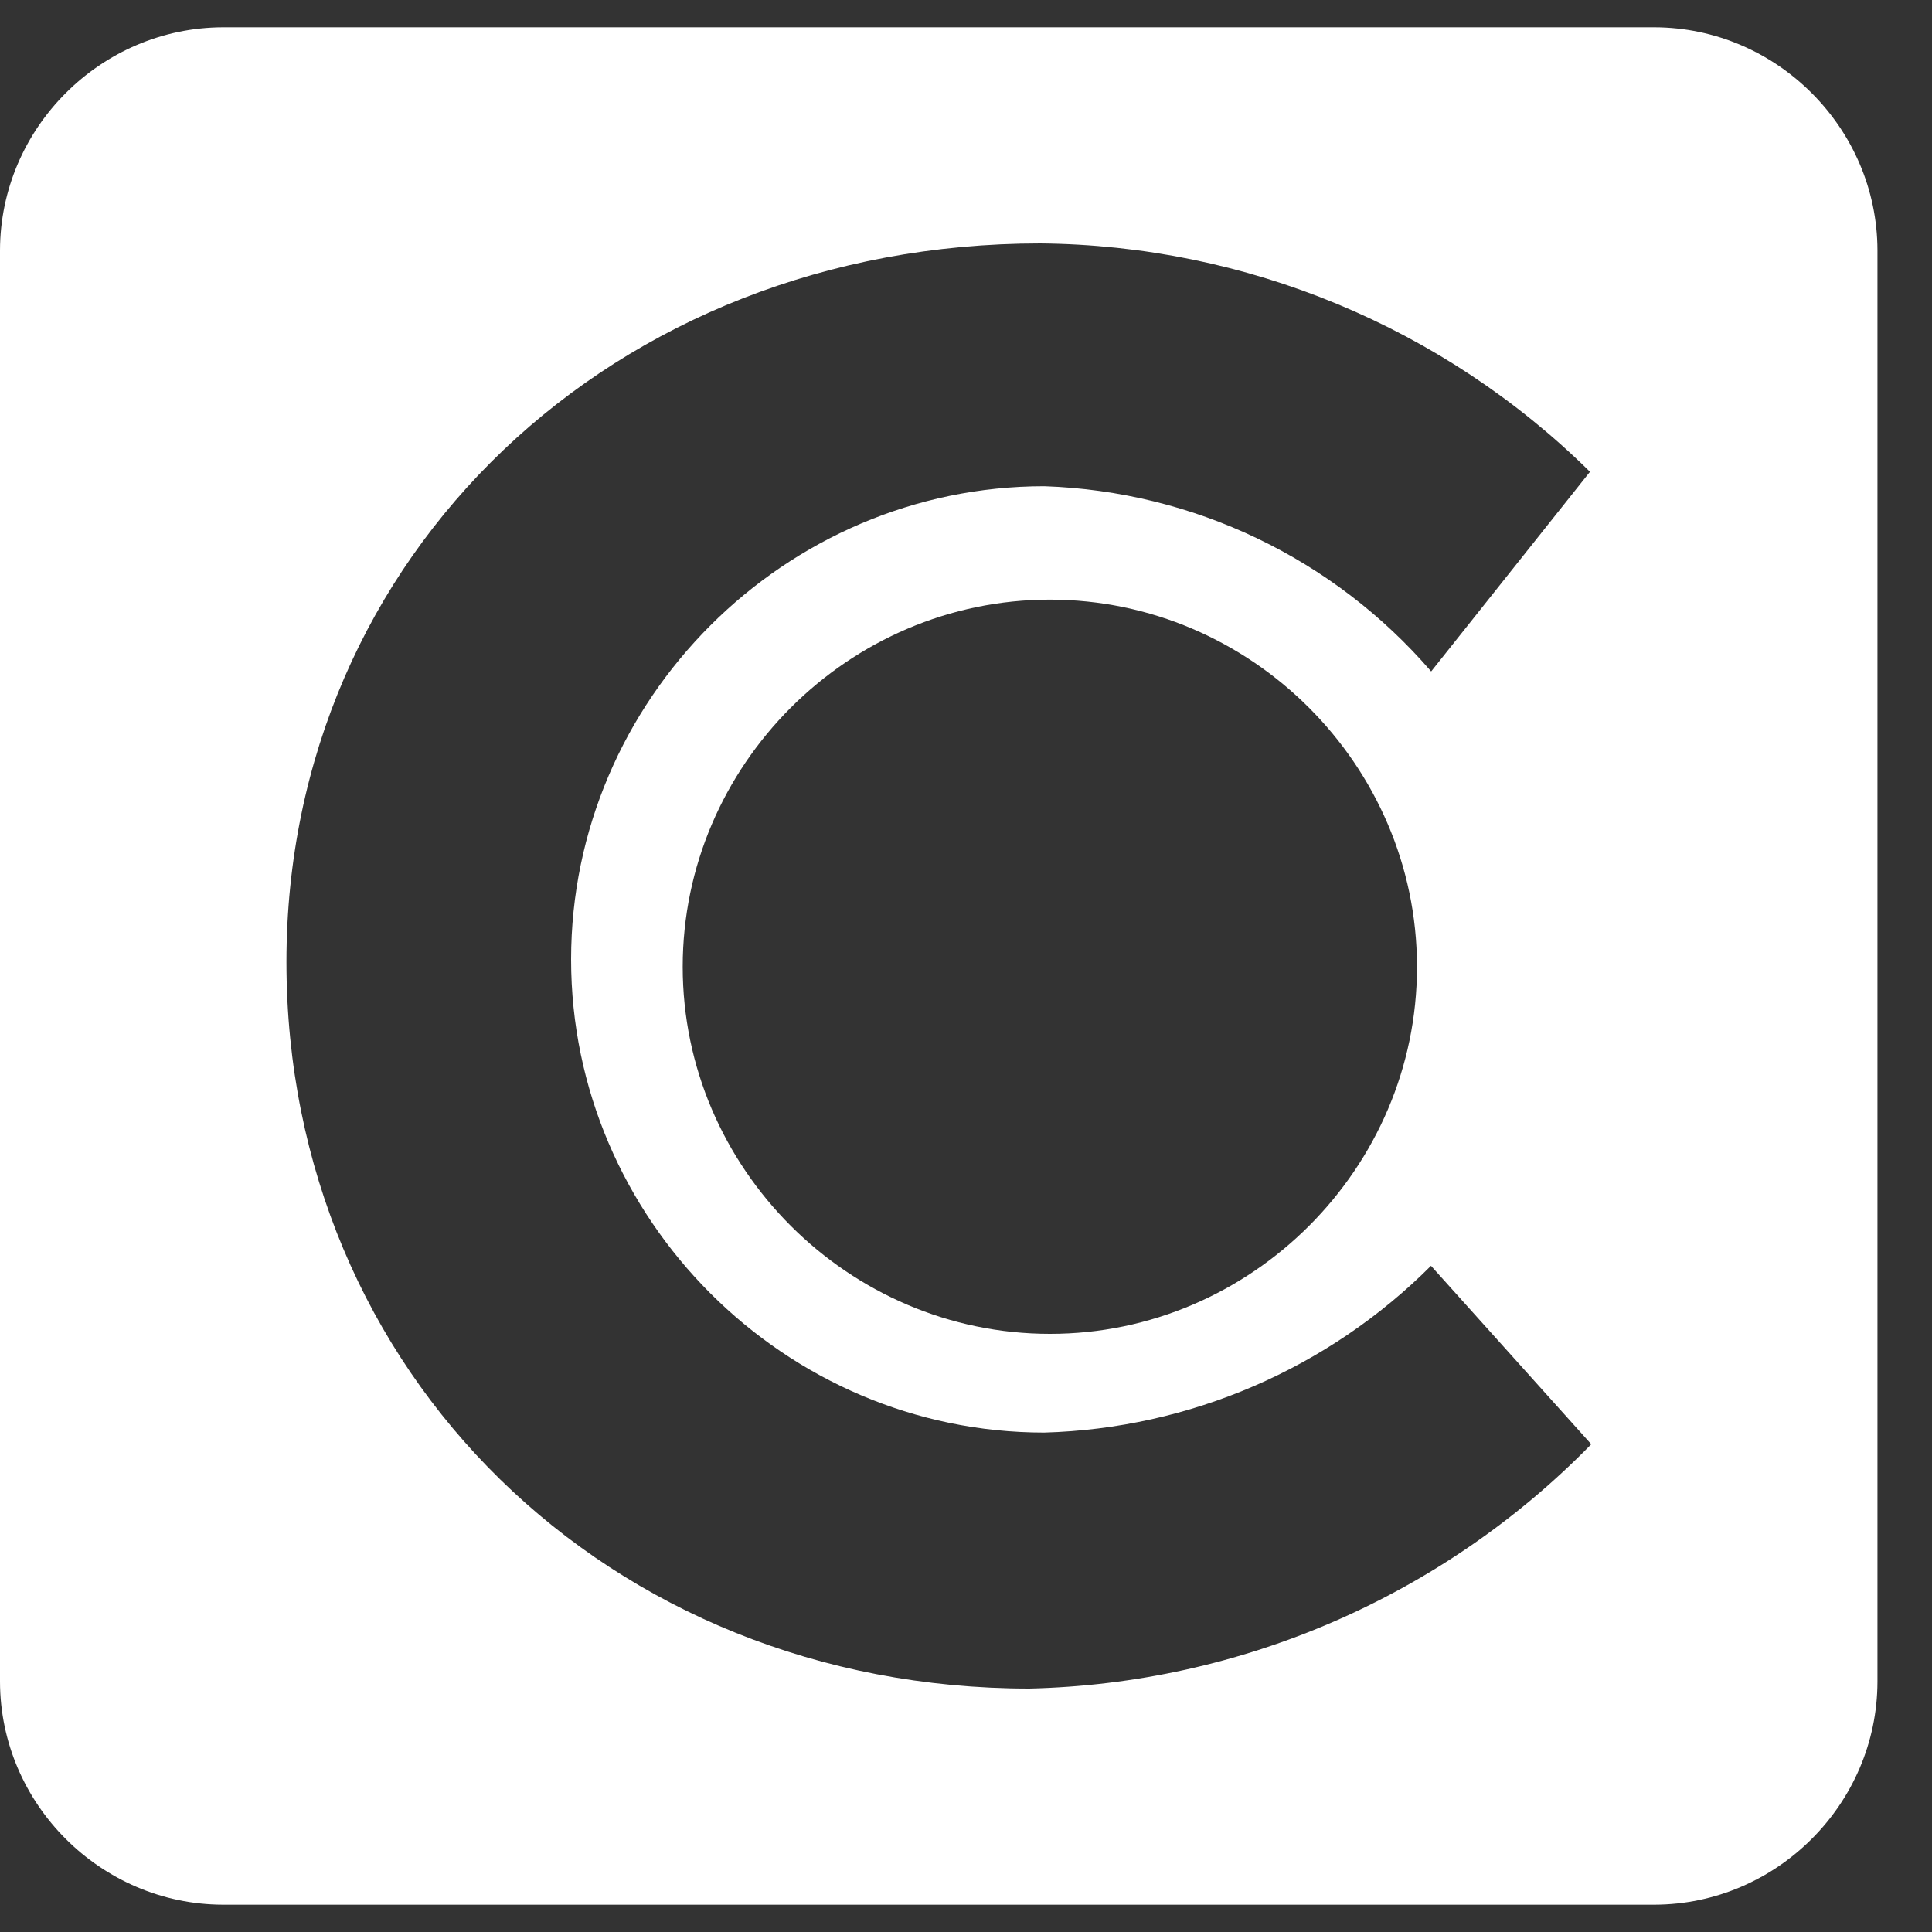 <?xml version="1.0" encoding="UTF-8" standalone="no"?>
<!DOCTYPE svg PUBLIC "-//W3C//DTD SVG 1.1//EN" "http://www.w3.org/Graphics/SVG/1.1/DTD/svg11.dtd">
<svg width="100%" height="100%" viewBox="0 22 30 30" version="1.1" xmlns="http://www.w3.org/2000/svg" xmlns:xlink="http://www.w3.org/1999/xlink" xml:space="preserve" xmlns:serif="http://www.serif.com/" style="fill-rule:evenodd;clip-rule:evenodd;stroke-linejoin:round;stroke-miterlimit:2;">
    <rect x="0" y="22" width="30" height="30" fill="#333333" stroke="none"/>
    <g>
        <clipPath id="_clip1">
            <rect x="0" y="22.424" width="29.282" height="29.153"/>
        </clipPath>
        <g clip-path="url(#_clip1)">
            <path d="M16.302,42.712C13.175,42.712 10.601,40.139 10.601,37.012C10.601,33.885 13.175,31.311 16.302,31.311C19.425,31.311 21.996,33.877 22.003,37C22.003,37.005 22.003,37.011 22.003,37.016C22.003,40.141 19.431,42.712 16.306,42.712C16.305,42.712 16.303,42.712 16.302,42.712M22.211,41.645L24.709,44.426C22.408,46.781 19.274,48.144 15.983,48.22C9.455,48.22 4.448,43.323 4.448,36.937C4.448,30.614 9.534,25.78 16.152,25.78C19.35,25.808 22.413,27.08 24.689,29.326L22.223,32.426C20.711,30.671 18.531,29.628 16.215,29.55C12.185,29.55 8.868,32.867 8.868,36.898C8.868,40.928 12.185,44.245 16.215,44.245C18.475,44.181 20.626,43.252 22.223,41.653M29.153,48.114L29.153,25.886C29.149,23.988 27.588,22.428 25.69,22.424L3.463,22.424C1.565,22.428 0.004,23.988 0,25.886L0,48.114C0.004,50.012 1.565,51.572 3.463,51.576L25.69,51.576C27.588,51.572 29.149,50.012 29.153,48.114" style="fill:white;fill-rule:nonzero;"/>
            <path d="M42.347,46.92C40.621,45.942 39.199,44.505 38.242,42.768C37.236,40.951 36.723,38.903 36.752,36.827C36.723,34.751 37.237,32.703 38.242,30.886C39.204,29.147 40.631,27.709 42.362,26.733C44.165,25.719 46.204,25.201 48.272,25.232C49.819,25.216 51.354,25.504 52.791,26.079C54.137,26.622 55.338,27.471 56.301,28.557L54.827,30.086C53.15,28.301 50.787,27.317 48.339,27.383C46.681,27.365 45.048,27.792 43.611,28.62C42.21,29.425 41.055,30.596 40.271,32.009C39.448,33.48 39.024,35.141 39.041,36.827C39.017,38.51 39.432,40.171 40.247,41.645C41.03,43.058 42.186,44.23 43.588,45.033C45.024,45.861 46.657,46.288 48.315,46.27C50.771,46.344 53.142,45.345 54.804,43.536L56.277,45.064C55.303,46.158 54.09,47.012 52.731,47.558C51.301,48.141 49.769,48.435 48.225,48.425C46.167,48.456 44.138,47.939 42.347,46.928" style="fill:white;fill-rule:nonzero;"/>
            <path d="M69.238,45.506C70.178,44.941 70.939,44.121 71.433,43.142C71.977,42.062 72.247,40.864 72.221,39.655C72.247,38.447 71.977,37.251 71.433,36.173C70.939,35.194 70.178,34.374 69.238,33.809C68.295,33.254 67.217,32.968 66.122,32.982C65.016,32.965 63.926,33.251 62.97,33.809C62.032,34.375 61.271,35.195 60.776,36.173C60.234,37.252 59.963,38.448 59.988,39.655C59.963,40.864 60.234,42.061 60.776,43.142C61.271,44.12 62.031,44.94 62.97,45.506C63.925,46.065 65.015,46.353 66.122,46.337C67.217,46.349 68.295,46.062 69.238,45.506M74.427,31.091L74.427,48.224L72.295,48.224L72.295,44.836C71.672,45.942 70.756,46.855 69.648,47.475C68.508,48.092 67.229,48.406 65.933,48.385C64.459,48.406 63.006,48.023 61.733,47.278C60.481,46.543 59.46,45.472 58.787,44.186C58.061,42.789 57.695,41.233 57.723,39.659C57.695,38.085 58.061,36.529 58.787,35.133C59.459,33.85 60.481,32.783 61.733,32.056C63.011,31.324 64.461,30.947 65.933,30.965C67.193,30.946 68.438,31.243 69.554,31.827C70.645,32.418 71.559,33.29 72.201,34.353L72.201,31.091L74.427,31.091Z" style="fill:white;fill-rule:nonzero;"/>
            <path d="M90.709,32.836C91.936,34.086 92.548,35.905 92.545,38.292L92.545,48.224L90.319,48.224L90.319,38.521C90.319,36.74 89.891,35.383 89.035,34.451C88.179,33.519 86.956,33.055 85.367,33.06C83.592,33.06 82.186,33.609 81.152,34.707C80.117,35.805 79.599,37.319 79.599,39.25L79.599,48.224L77.374,48.224L77.374,31.091L79.505,31.091L79.505,34.242C80.099,33.212 80.974,32.37 82.026,31.815C83.184,31.221 84.472,30.925 85.773,30.953C87.842,30.953 89.488,31.576 90.709,32.824" style="fill:white;fill-rule:nonzero;"/>
            <path d="M103.45,47.18C103.008,47.586 102.484,47.893 101.913,48.078C101.298,48.285 100.652,48.389 100.003,48.385C98.458,48.385 97.267,47.952 96.429,47.085C95.592,46.219 95.174,44.992 95.177,43.406L95.177,27.352L97.402,27.352L97.402,31.091L102.386,31.091L102.386,33.06L97.402,33.06L97.402,43.303C97.343,44.142 97.601,44.973 98.123,45.632C98.674,46.188 99.442,46.477 100.223,46.42C101.121,46.458 101.999,46.143 102.666,45.541L103.45,47.18Z" style="fill:white;fill-rule:nonzero;"/>
            <path d="M114.78,45.506C115.719,44.944 116.475,44.123 116.959,43.142C117.498,42.062 117.769,40.867 117.747,39.659C117.768,38.452 117.498,37.257 116.959,36.177C116.474,35.196 115.718,34.376 114.78,33.813C112.826,32.71 110.43,32.71 108.477,33.813C107.538,34.379 106.777,35.199 106.282,36.177C105.74,37.256 105.469,38.452 105.494,39.659C105.469,40.867 105.74,42.063 106.282,43.142C106.776,44.121 107.537,44.94 108.477,45.506C110.43,46.609 112.826,46.609 114.78,45.506M107.338,47.263C106.07,46.521 105.029,45.446 104.328,44.154C103.578,42.776 103.195,41.228 103.217,39.659C103.191,38.092 103.568,36.544 104.313,35.164C105.011,33.875 106.053,32.805 107.322,32.072C109.992,30.597 113.241,30.597 115.911,32.072C117.177,32.803 118.214,33.875 118.905,35.164C119.639,36.547 120.01,38.094 119.984,39.659C120.011,41.225 119.639,42.772 118.905,44.154C118.213,45.447 117.176,46.523 115.911,47.263C113.247,48.758 109.986,48.758 107.322,47.263" style="fill:white;fill-rule:nonzero;"/>
        </g>
    </g>
</svg>
